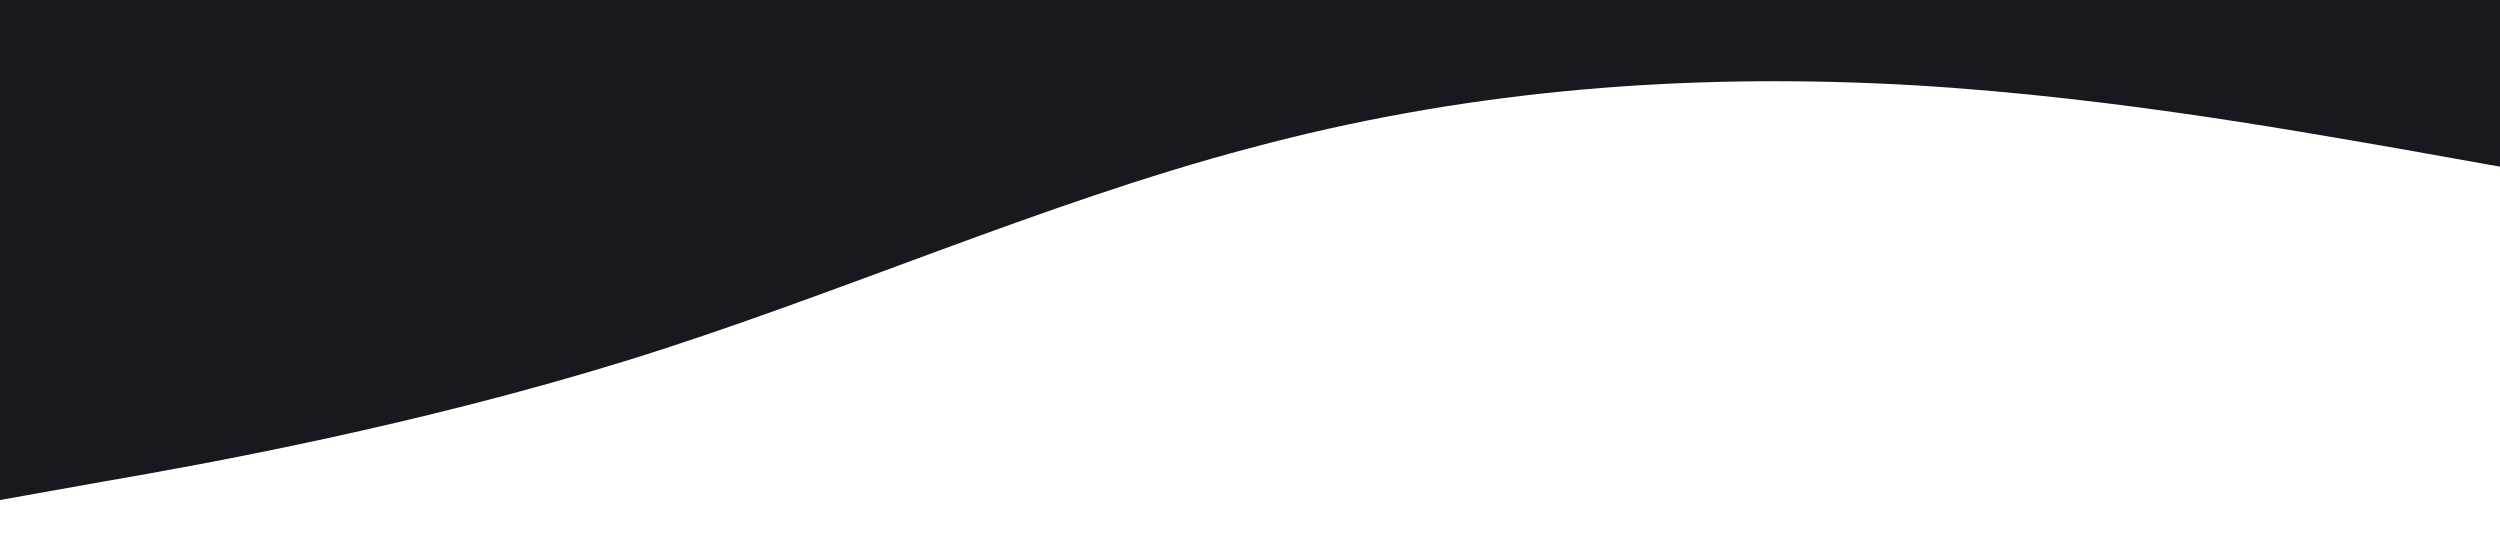 <?xml version="1.0" standalone="no"?><svg xmlns="http://www.w3.org/2000/svg" viewBox="0 0 1440 320"><path fill="#18191f" fill-opacity="1" d="M0,288L60,277.3C120,267,240,245,360,208C480,171,600,117,720,85.3C840,53,960,43,1080,48C1200,53,1320,75,1380,85.3L1440,96L1440,0L1380,0C1320,0,1200,0,1080,0C960,0,840,0,720,0C600,0,480,0,360,0C240,0,120,0,60,0L0,0Z"></path></svg>